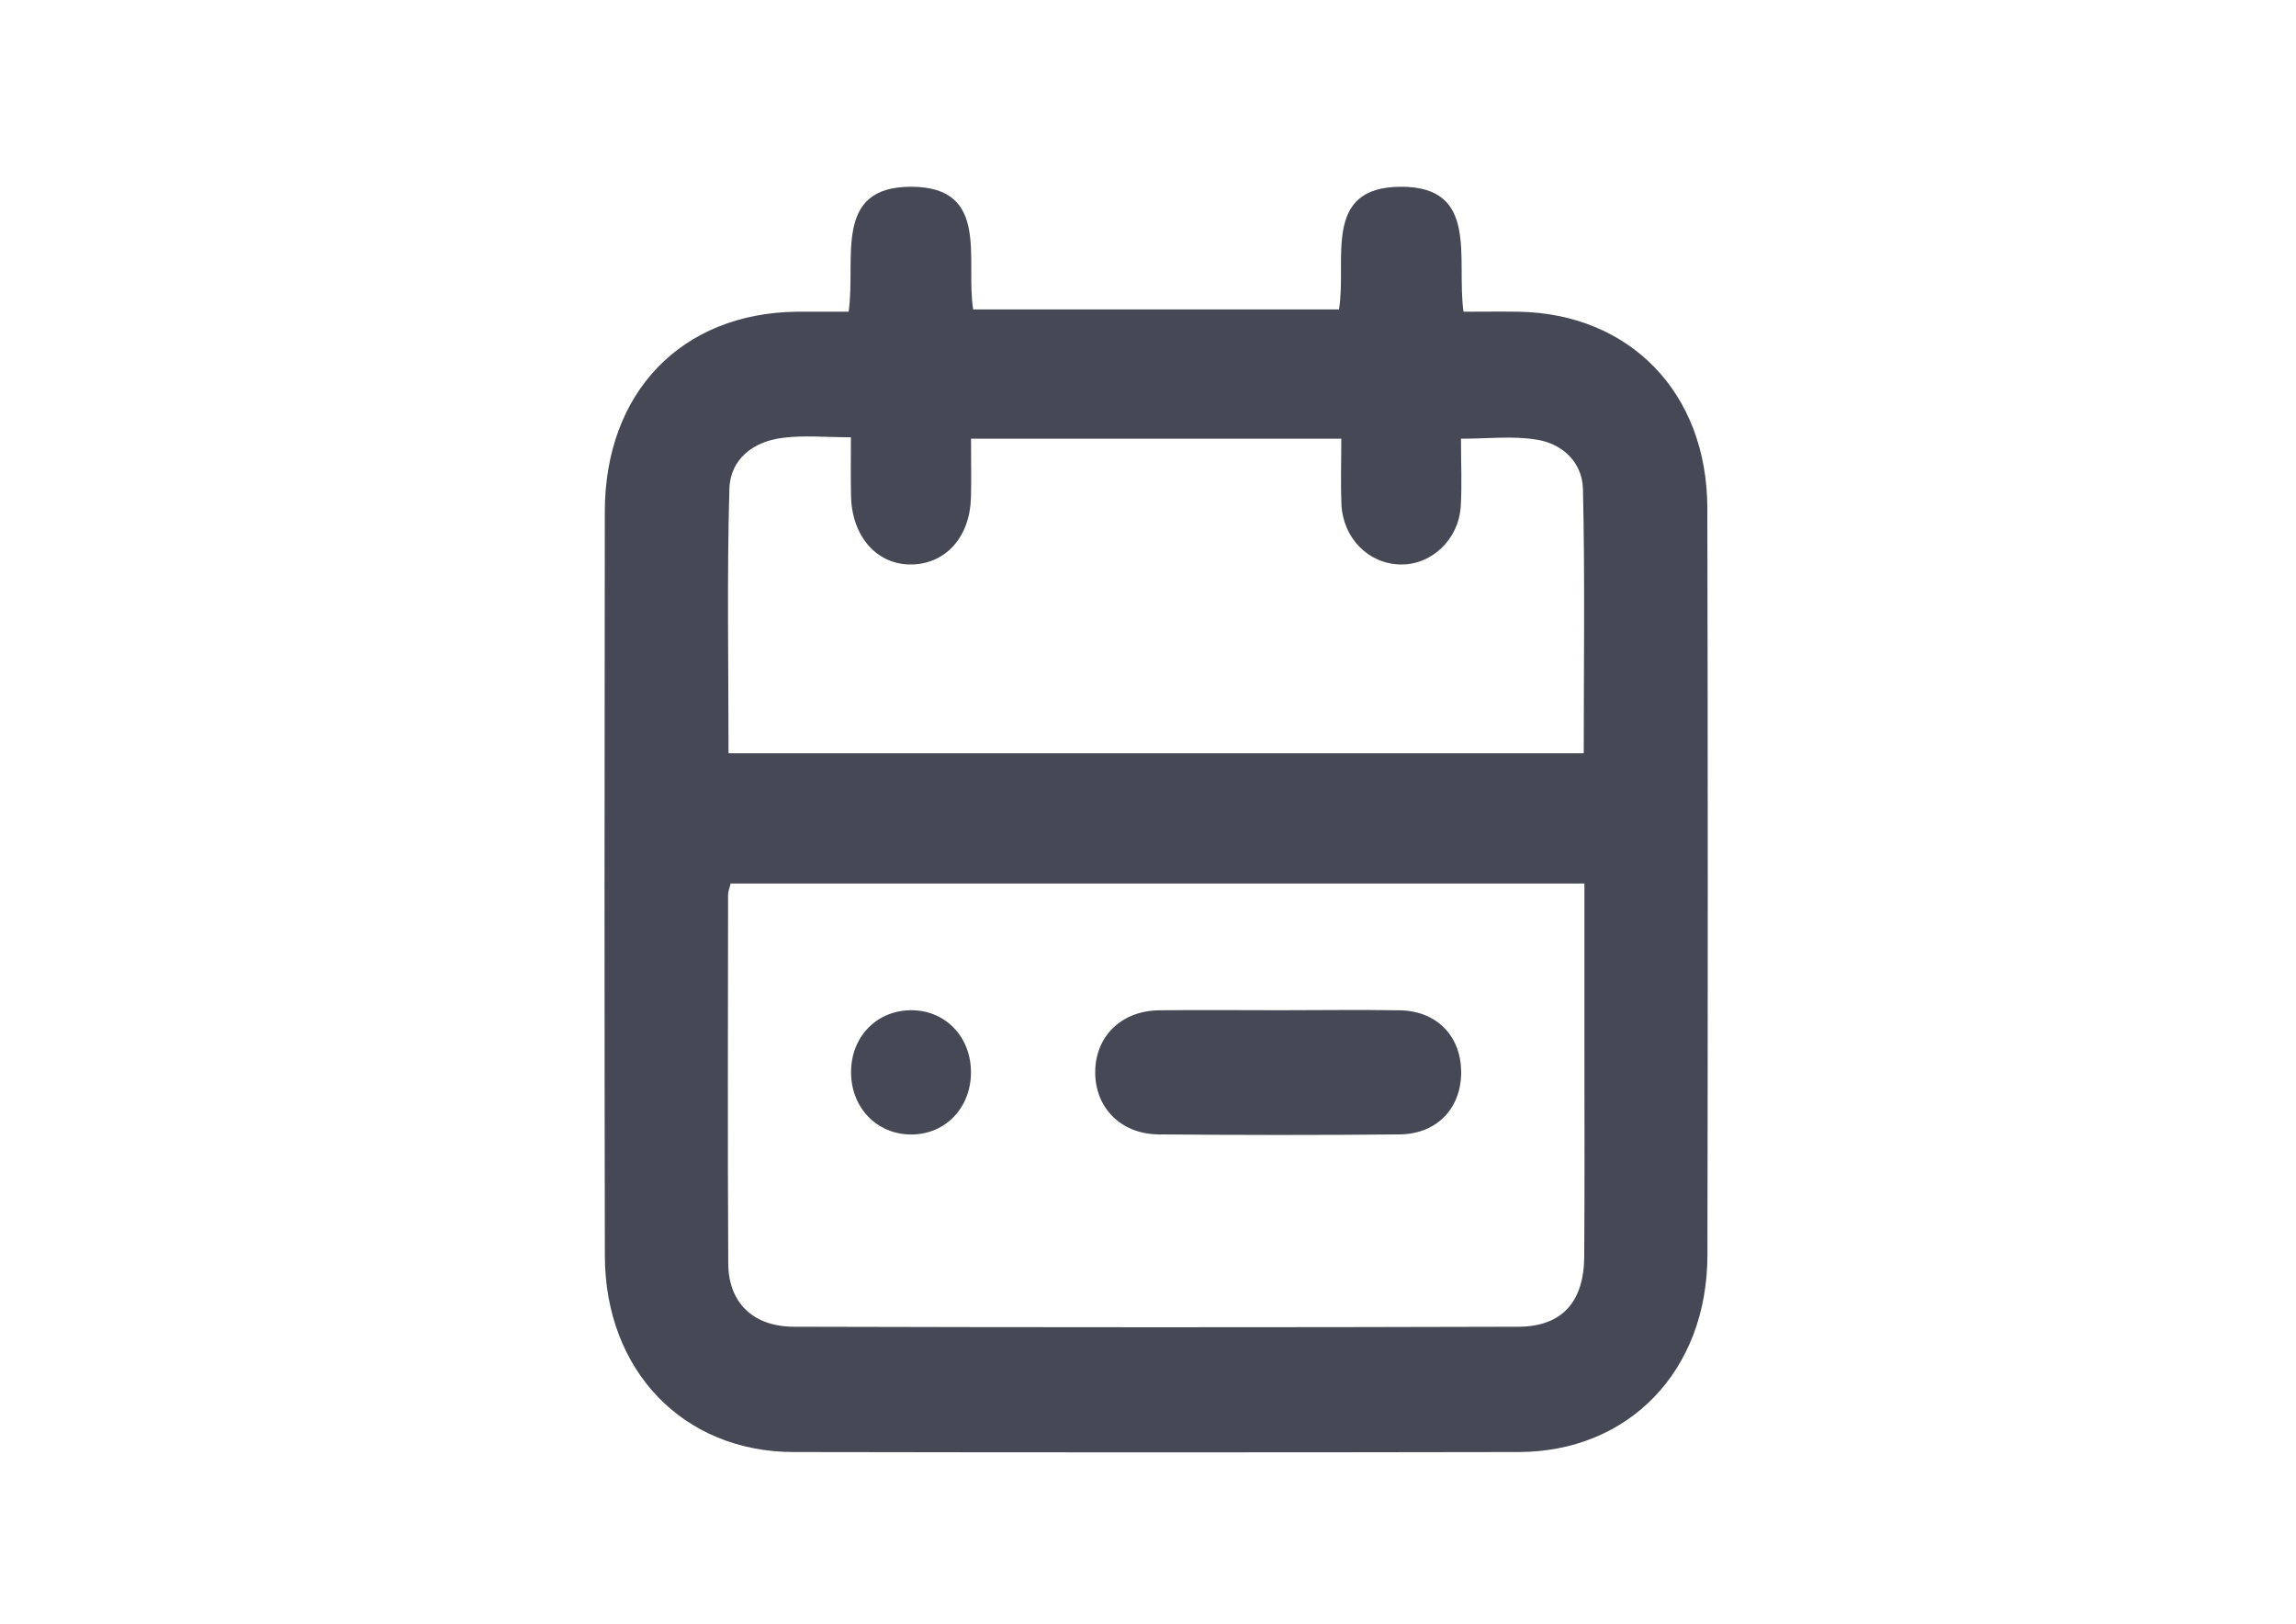 <?xml version="1.0" encoding="utf-8"?>
<!-- Generator: Adobe Illustrator 16.0.0, SVG Export Plug-In . SVG Version: 6.00 Build 0)  -->
<!DOCTYPE svg PUBLIC "-//W3C//DTD SVG 1.1//EN" "http://www.w3.org/Graphics/SVG/1.1/DTD/svg11.dtd">
<svg version="1.1" id="Layer_1" xmlns="http://www.w3.org/2000/svg" xmlns:xlink="http://www.w3.org/1999/xlink" x="0px" y="0px"
	 width="318.299px" height="225.061px" viewBox="0 0 318.299 225.061" enable-background="new 0 0 318.299 225.061"
	 xml:space="preserve">
<g>
	<path fill-rule="evenodd" clip-rule="evenodd" fill="#464855" d="M117.645,43.206c1.069-7.313-2.259-17.35,8.704-17.321
		c10.975,0.033,7.459,10.129,8.563,17.002c16.95,0,33.746,0,50.714,0c1.141-6.825-2.417-16.954,8.543-17.002
		c10.973-0.049,7.686,9.959,8.722,17.321c2.57,0,5.08-0.04,7.588,0C225.937,43.45,236.66,54.436,236.69,70.4
		c0.081,34.544,0.075,69.079,0.013,103.623c-0.038,15.967-10.871,27.209-26.17,27.243c-33.49,0.06-66.99,0.06-100.491,0
		c-15.309-0.007-26.159-11.276-26.19-27.208c-0.062-34.375-0.055-68.77-0.006-103.154c0.023-16.542,10.643-27.517,26.648-27.698
		C112.731,43.191,114.972,43.206,117.645,43.206z M101.289,122.462c-0.16,0.695-0.354,1.123-0.354,1.552
		c-0.013,17.041-0.073,34.078,0.025,51.123c0.017,5.391,3.417,8.75,9.105,8.761c33.484,0.087,66.983,0.099,100.468,0
		c6.054-0.034,9.063-3.49,9.093-9.765c0.067-9.848,0.024-19.701,0.024-29.539c0-7.301,0-14.586,0-22.132
		C179.996,122.462,140.82,122.462,101.289,122.462z M185.948,60.809c-17.492,0-34.166,0-51.335,0c0,2.918,0.061,5.525-0.007,8.141
		c-0.122,5.416-3.442,9.178-8.154,9.288c-4.802,0.122-8.349-3.794-8.471-9.474c-0.06-2.6-0.018-5.199-0.018-8.154
		c-3.558,0-6.579-0.305-9.517,0.088c-3.922,0.488-7.212,2.867-7.329,7.076c-0.348,12.123-0.12,24.281-0.12,36.635
		c39.639,0,78.908,0,118.56,0c0-12.354,0.173-24.5-0.108-36.619c-0.091-3.785-2.937-6.325-6.458-6.859
		c-3.313-0.538-6.749-0.121-10.453-0.121c0,3.441,0.151,6.415-0.031,9.361c-0.288,4.651-4.091,8.176-8.399,8.067
		c-4.393-0.097-7.935-3.64-8.142-8.353C185.844,66.957,185.948,64.031,185.948,60.809z"/>
	<path fill-rule="evenodd" clip-rule="evenodd" fill="#464855" d="M177.355,140.027c5.571,0,11.144-0.085,16.729,0.012
		c5.029,0.085,8.373,3.48,8.477,8.363c0.116,5.078-3.258,8.762-8.471,8.836c-11.146,0.109-22.302,0.1-33.453,0
		c-5.242-0.034-8.814-3.697-8.807-8.605c0-4.931,3.571-8.509,8.794-8.594C166.198,139.967,171.77,140.027,177.355,140.027z"/>
	<path fill-rule="evenodd" clip-rule="evenodd" fill="#464855" d="M126.458,140.027c4.688,0.072,8.167,3.738,8.147,8.643
		c-0.017,4.871-3.521,8.546-8.213,8.582c-4.884,0.033-8.534-3.822-8.405-8.889C118.11,143.506,121.712,139.967,126.458,140.027z"/>
</g>
</svg>
